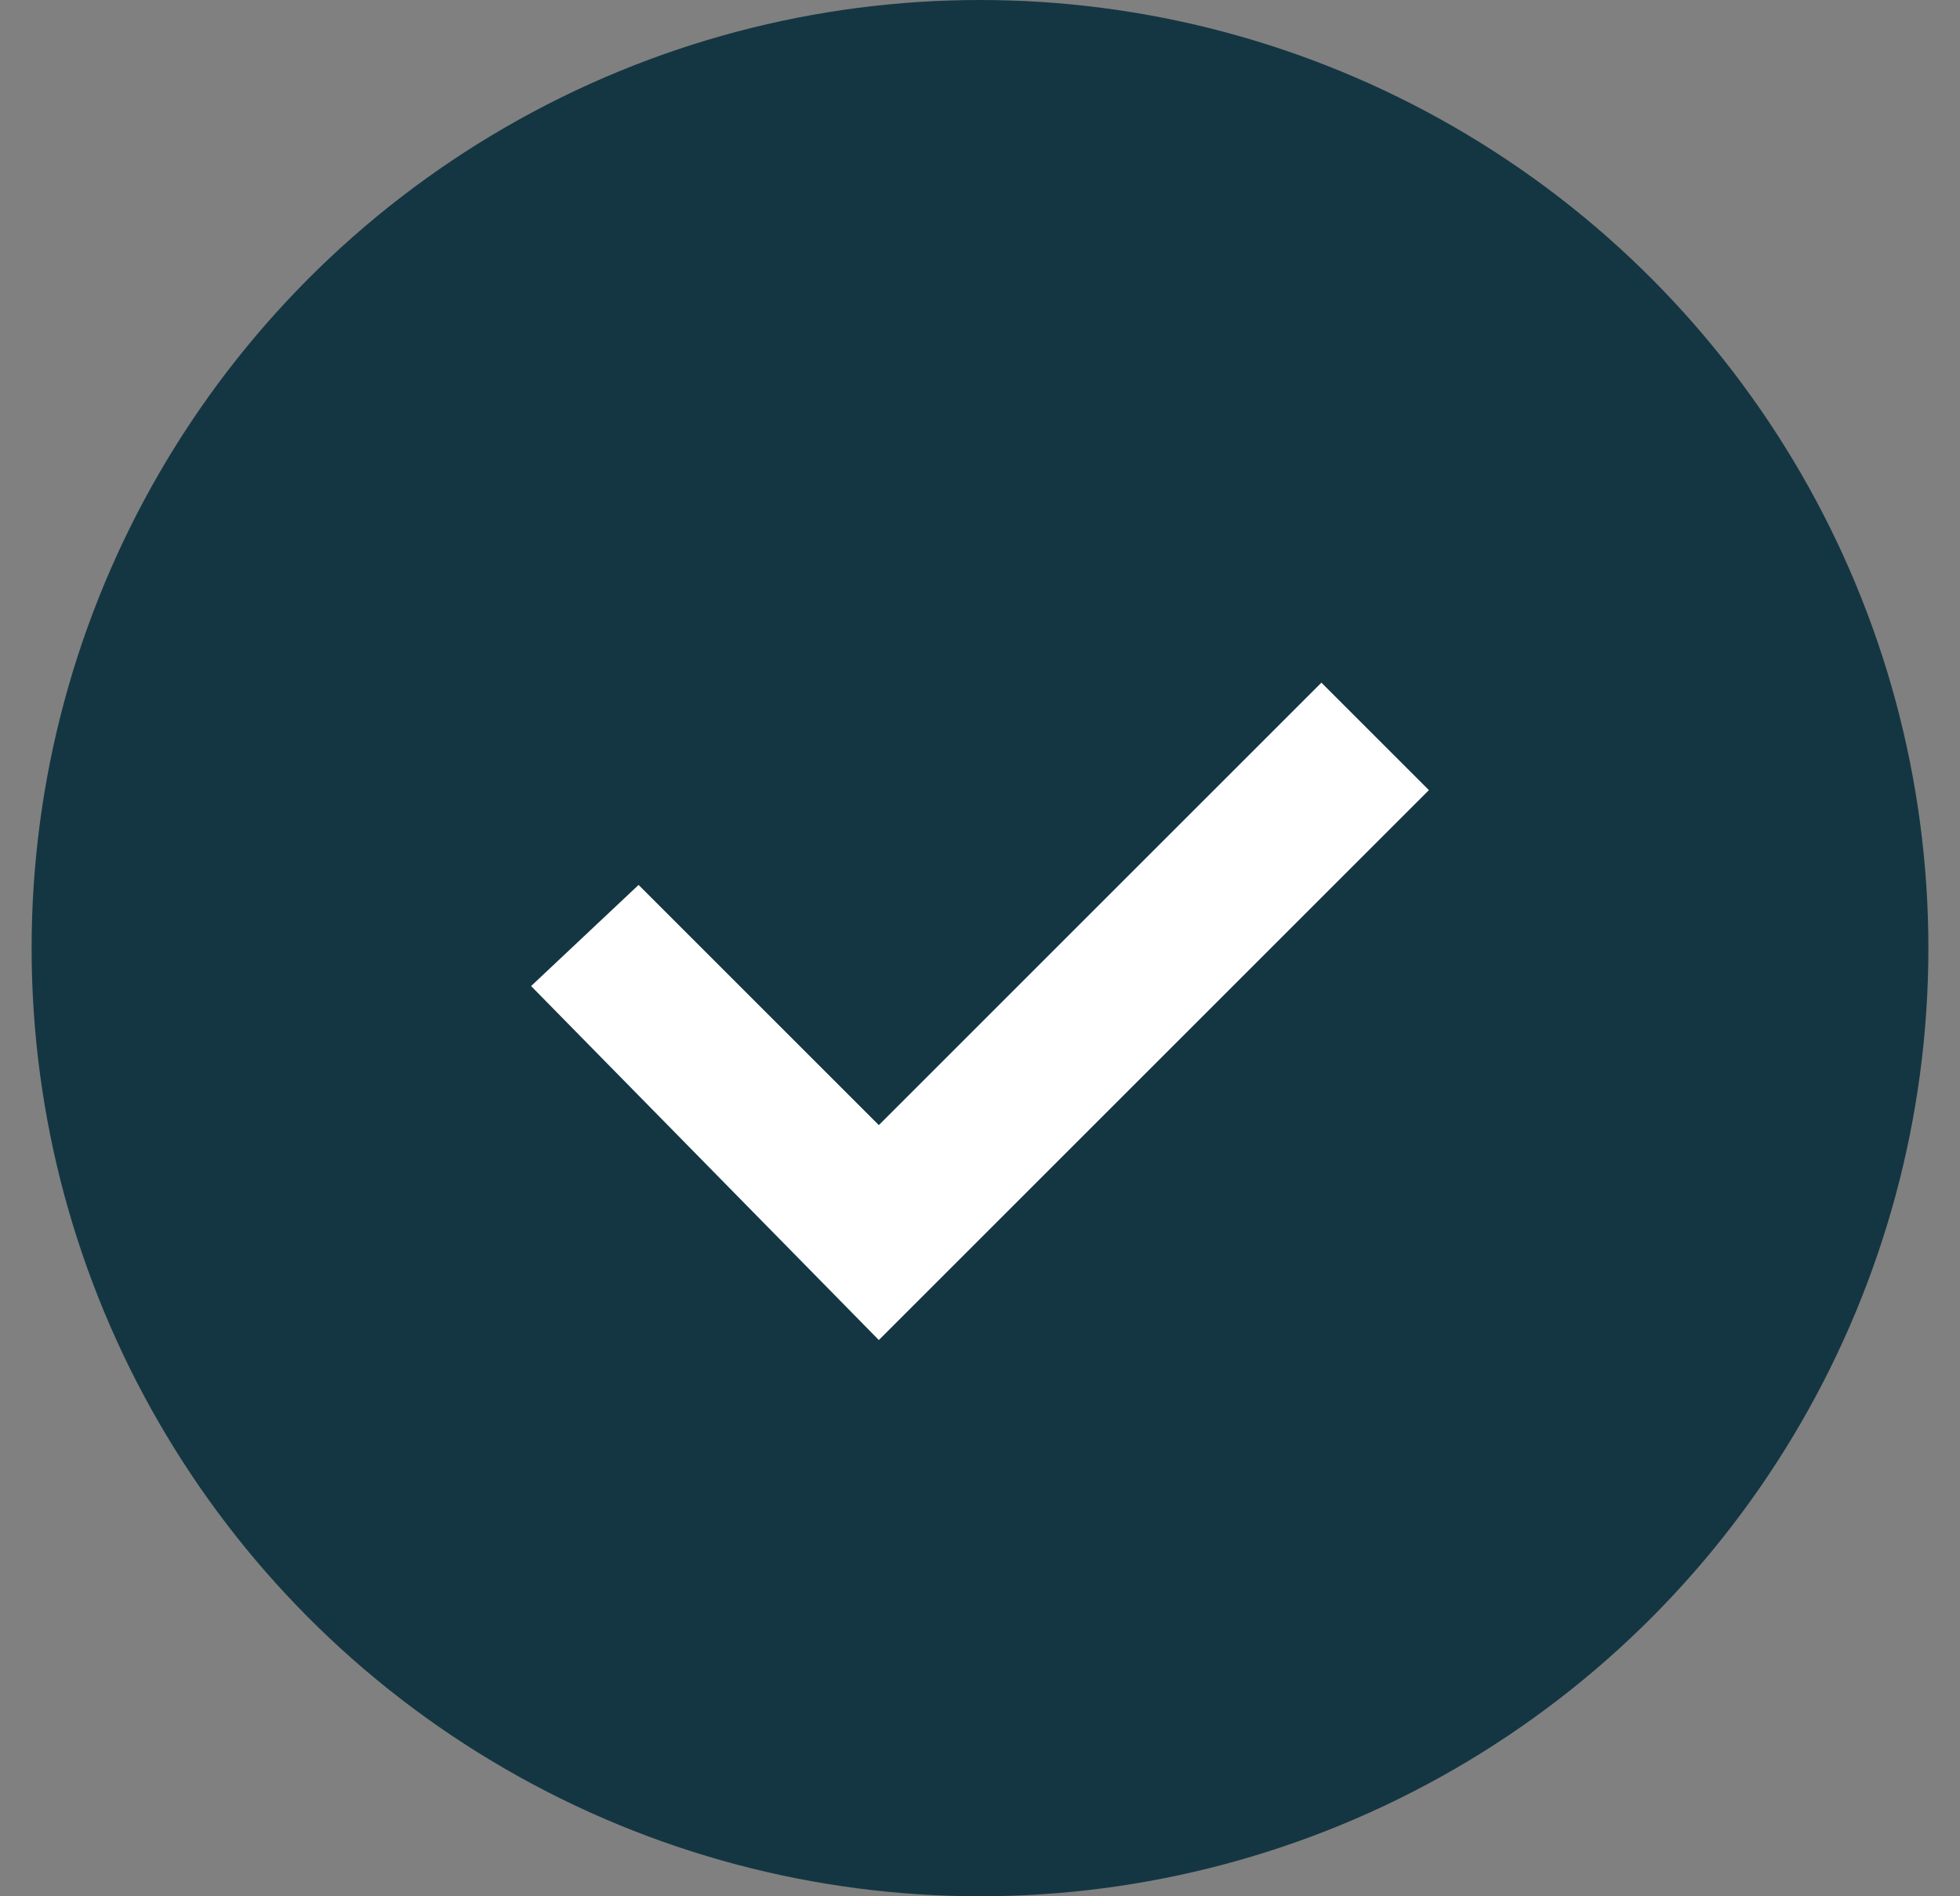 <svg id="Шар_1" xmlns="http://www.w3.org/2000/svg" viewBox="0 0 31 30"><rect x="0" y="0" width="31" height="30" fill="#808080" stroke="none"/><style>.st0{fill-rule:evenodd;clip-rule:evenodd;fill:#143642}.st1{fill:#fff}</style><circle id="Oval" class="st0" cx="15.5" cy="15" r="15"/><path class="st1" d="M10.1 14l-1.7 1.6 5.5 5.6 8.7-8.7-1.7-1.7-7 7z"/></svg>